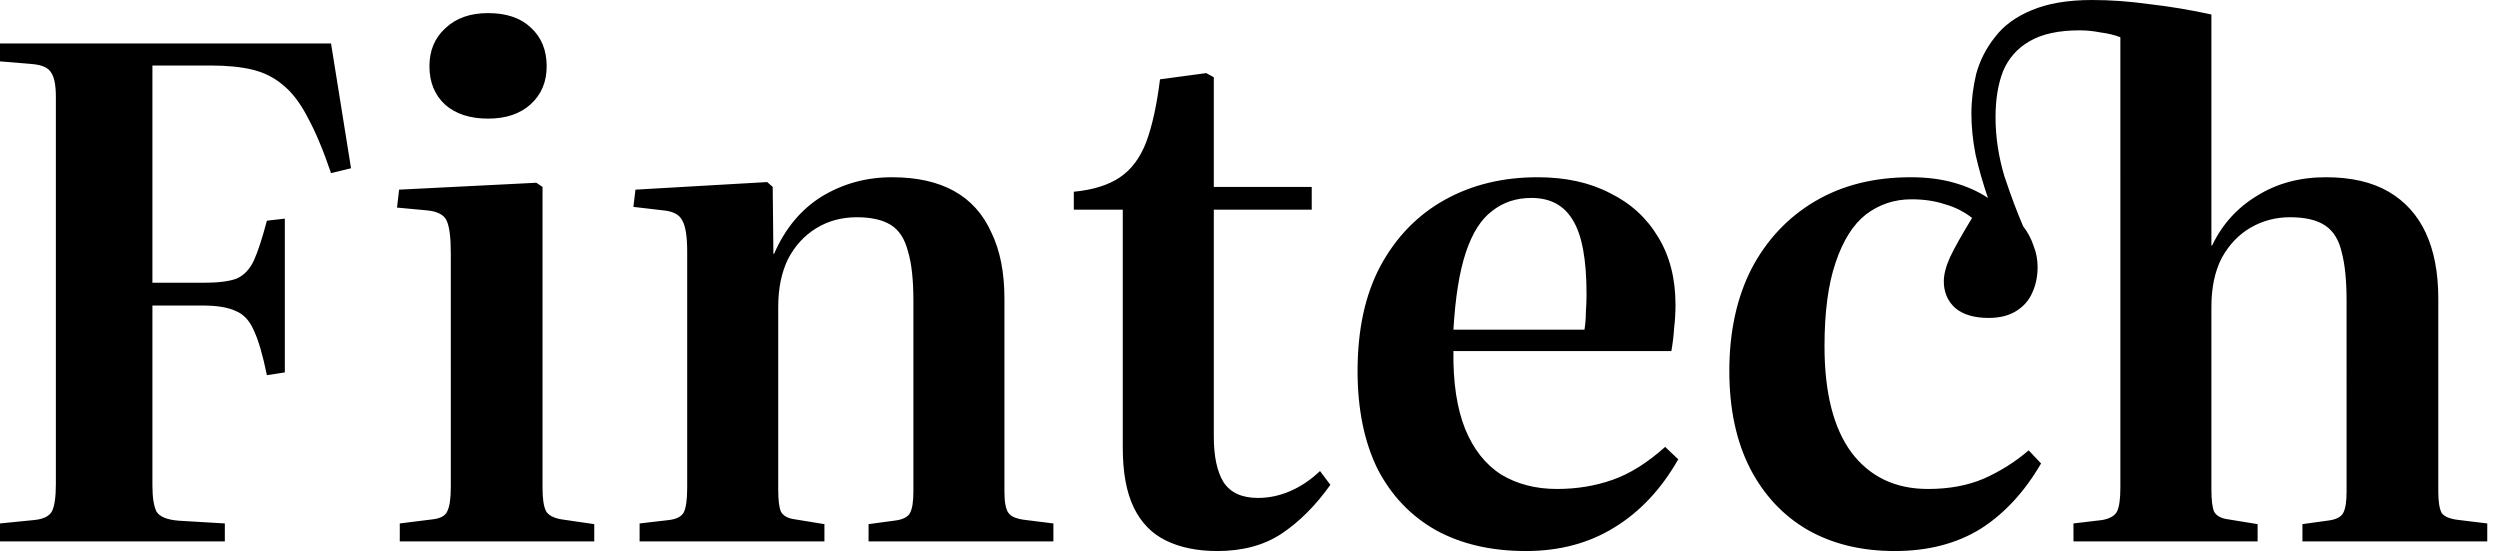 <svg
  width="145"
  height="32"
  fill="none"
  xmlns="http://www.w3.org/2000/svg"
>
  <g fill="currentColor">
    <path d="M0 31.4v-1.04l2-.2c.507-.053.84-.213 1-.48.16-.293.24-.827.24-1.6V5.6c0-.667-.093-1.133-.28-1.4-.16-.267-.507-.427-1.04-.48L0 3.56V2.52h19.2l1.16 7.24-1.16.28c-.453-1.333-.907-2.413-1.36-3.24-.427-.827-.907-1.453-1.44-1.88-.507-.427-1.093-.72-1.76-.88-.667-.16-1.467-.24-2.4-.24h-3.4v12.6h2.96c.853 0 1.493-.08 1.92-.24.427-.187.76-.533 1-1.04.24-.533.493-1.307.76-2.32l1.04-.12v8.92l-1.04.16c-.24-1.173-.493-2.04-.76-2.6-.24-.56-.587-.933-1.04-1.12-.453-.213-1.093-.32-1.92-.32H8.84v10.44c0 .693.08 1.2.24 1.52.187.293.613.467 1.28.52l2.68.16v1.04H0ZM23.187 31.4v-1.04l1.92-.24c.453-.053.733-.213.84-.48.133-.267.2-.733.2-1.4V14.68c0-.907-.08-1.533-.24-1.88-.16-.347-.547-.547-1.16-.6l-1.72-.16.12-1.04 7.96-.4.36.24v17.48c0 .613.067 1.053.2 1.32.133.24.427.4.88.48l1.92.28v1h-11.28Zm5.12-24.52c-1.04 0-1.867-.267-2.48-.8-.613-.56-.92-1.307-.92-2.24 0-.907.307-1.64.92-2.2.613-.587 1.44-.88 2.48-.88 1.067 0 1.893.28 2.48.84.613.56.92 1.307.92 2.24 0 .907-.307 1.64-.92 2.2-.613.56-1.44.84-2.48.84ZM37.097 31.4v-1.04l1.72-.2c.427-.053.707-.2.84-.44.133-.267.2-.747.2-1.44V14.6c0-.88-.093-1.48-.28-1.8-.16-.347-.533-.547-1.12-.6l-1.72-.2.12-1 7.64-.44.32.28.04 3.88h.04c.64-1.467 1.56-2.573 2.76-3.32 1.227-.747 2.587-1.12 4.08-1.12 1.44 0 2.64.267 3.6.8.96.533 1.68 1.333 2.16 2.4.507 1.04.76 2.32.76 3.84v11.2c0 .613.08 1.027.24 1.24.16.213.493.347 1 .4l1.6.2v1.04h-10.72v-1l1.48-.2c.48-.053.787-.2.92-.44.133-.24.2-.653.2-1.24V17.44c0-1.227-.107-2.187-.32-2.88-.187-.72-.52-1.227-1-1.52-.48-.293-1.133-.44-1.96-.44-.88 0-1.667.213-2.36.64-.693.427-1.24 1.027-1.64 1.8-.373.773-.56 1.693-.56 2.76v10.6c0 .613.053 1.04.16 1.28.133.24.4.387.8.44l1.72.28v1h-10.72ZM70.601 31.96c-1.147 0-2.133-.2-2.96-.6-.827-.4-1.453-1.04-1.88-1.92-.427-.88-.64-2.04-.64-3.48v-13.8h-2.84v-1.04c1.12-.107 2.013-.387 2.68-.84.667-.453 1.173-1.133 1.52-2.04.347-.933.613-2.147.8-3.64l2.68-.36.44.24v6.36h5.68v1.32h-5.68v13.16c0 1.147.187 2.027.56 2.64.4.613 1.067.92 2 .92.64 0 1.267-.133 1.88-.4.613-.267 1.187-.653 1.72-1.16l.6.8c-.853 1.2-1.8 2.147-2.84 2.84-1.013.667-2.253 1-3.72 1ZM88.499 31.96c-2 0-3.733-.4-5.2-1.2-1.467-.827-2.6-2.013-3.4-3.56-.773-1.573-1.16-3.467-1.16-5.68 0-2.4.44-4.427 1.32-6.08.907-1.68 2.147-2.96 3.72-3.84 1.573-.88 3.373-1.32 5.4-1.32 1.627 0 3.027.307 4.2.92 1.2.587 2.133 1.44 2.8 2.56.667 1.093 1 2.4 1 3.92 0 .453-.027.907-.08 1.36-.027.427-.08.867-.16 1.32h-12.64c-.027 1.813.2 3.32.68 4.52.48 1.173 1.173 2.053 2.08 2.64.933.56 2.013.84 3.24.84 1.147 0 2.213-.173 3.2-.52 1.013-.347 2.04-.987 3.08-1.92l.76.72c-.987 1.733-2.227 3.053-3.72 3.96-1.467.907-3.173 1.36-5.12 1.36Zm-4.2-12.84h7.6c.053-.32.08-.653.08-1 .027-.347.04-.707.04-1.08 0-2-.267-3.427-.8-4.28-.507-.853-1.307-1.28-2.4-1.28-.88 0-1.64.253-2.28.76-.64.48-1.147 1.28-1.52 2.4-.373 1.12-.613 2.613-.72 4.48ZM109.901 31.96c-1.946 0-3.64-.413-5.08-1.24-1.413-.827-2.52-2.013-3.32-3.56-.8-1.573-1.2-3.453-1.2-5.64 0-2.267.427-4.24 1.28-5.92.88-1.68 2.107-2.987 3.68-3.92 1.574-.933 3.427-1.4 5.56-1.4.934 0 1.774.107 2.52.32.747.213 1.4.507 1.96.88-.293-.853-.533-1.693-.72-2.52-.16-.827-.24-1.613-.24-2.36 0-.773.094-1.547.28-2.32.214-.773.574-1.48 1.08-2.12.507-.667 1.214-1.187 2.12-1.56C118.755.2 119.928 0 121.341 0c1.067 0 2.174.08 3.32.24 1.174.133 2.374.333 3.6.6V14.24h.04c.587-1.227 1.454-2.187 2.6-2.88 1.147-.72 2.48-1.08 4-1.08 1.467 0 2.68.28 3.64.84.96.56 1.68 1.36 2.16 2.4.48 1.04.72 2.307.72 3.8v11.2c0 .587.067 1 .2 1.24.16.213.494.347 1 .4l1.64.2v1.04h-10.72v-1l1.44-.2c.48-.053.787-.2.92-.44.134-.24.2-.653.2-1.24V17.44c0-1.173-.093-2.107-.28-2.8-.16-.72-.48-1.24-.96-1.56-.48-.32-1.16-.48-2.04-.48-.826 0-1.586.2-2.28.6-.693.4-1.253.987-1.68 1.76-.4.773-.6 1.72-.6 2.84v10.6c0 .613.054 1.04.16 1.28.134.24.4.387.8.44l1.72.28v1h-10.68v-1.04l1.68-.2c.427-.08.707-.24.84-.48.134-.267.2-.733.2-1.4V2.16c-.346-.133-.733-.227-1.16-.28-.4-.08-.8-.12-1.2-.12-1.226 0-2.2.213-2.92.64-.693.4-1.2.973-1.52 1.72-.293.747-.44 1.64-.44 2.68 0 1.147.174 2.293.52 3.44.374 1.12.734 2.08 1.08 2.88.267.347.467.72.6 1.12.16.4.24.813.24 1.24 0 .56-.106 1.067-.32 1.52-.186.427-.493.773-.92 1.04-.426.267-.96.4-1.6.4-.826 0-1.466-.187-1.92-.56-.453-.4-.68-.92-.68-1.56 0-.4.12-.867.36-1.4.267-.56.694-1.32 1.28-2.28-.48-.373-1.013-.64-1.6-.8-.56-.187-1.2-.28-1.92-.28-.986 0-1.866.293-2.64.88-.746.587-1.333 1.52-1.76 2.8-.426 1.253-.64 2.867-.64 4.84 0 2.693.52 4.747 1.56 6.16 1.067 1.413 2.547 2.12 4.44 2.12 1.227 0 2.307-.2 3.24-.6.96-.427 1.827-.973 2.6-1.64l.72.76c-.96 1.653-2.133 2.92-3.52 3.8-1.386.853-3.04 1.28-4.96 1.28Z" />
  </g>
</svg>